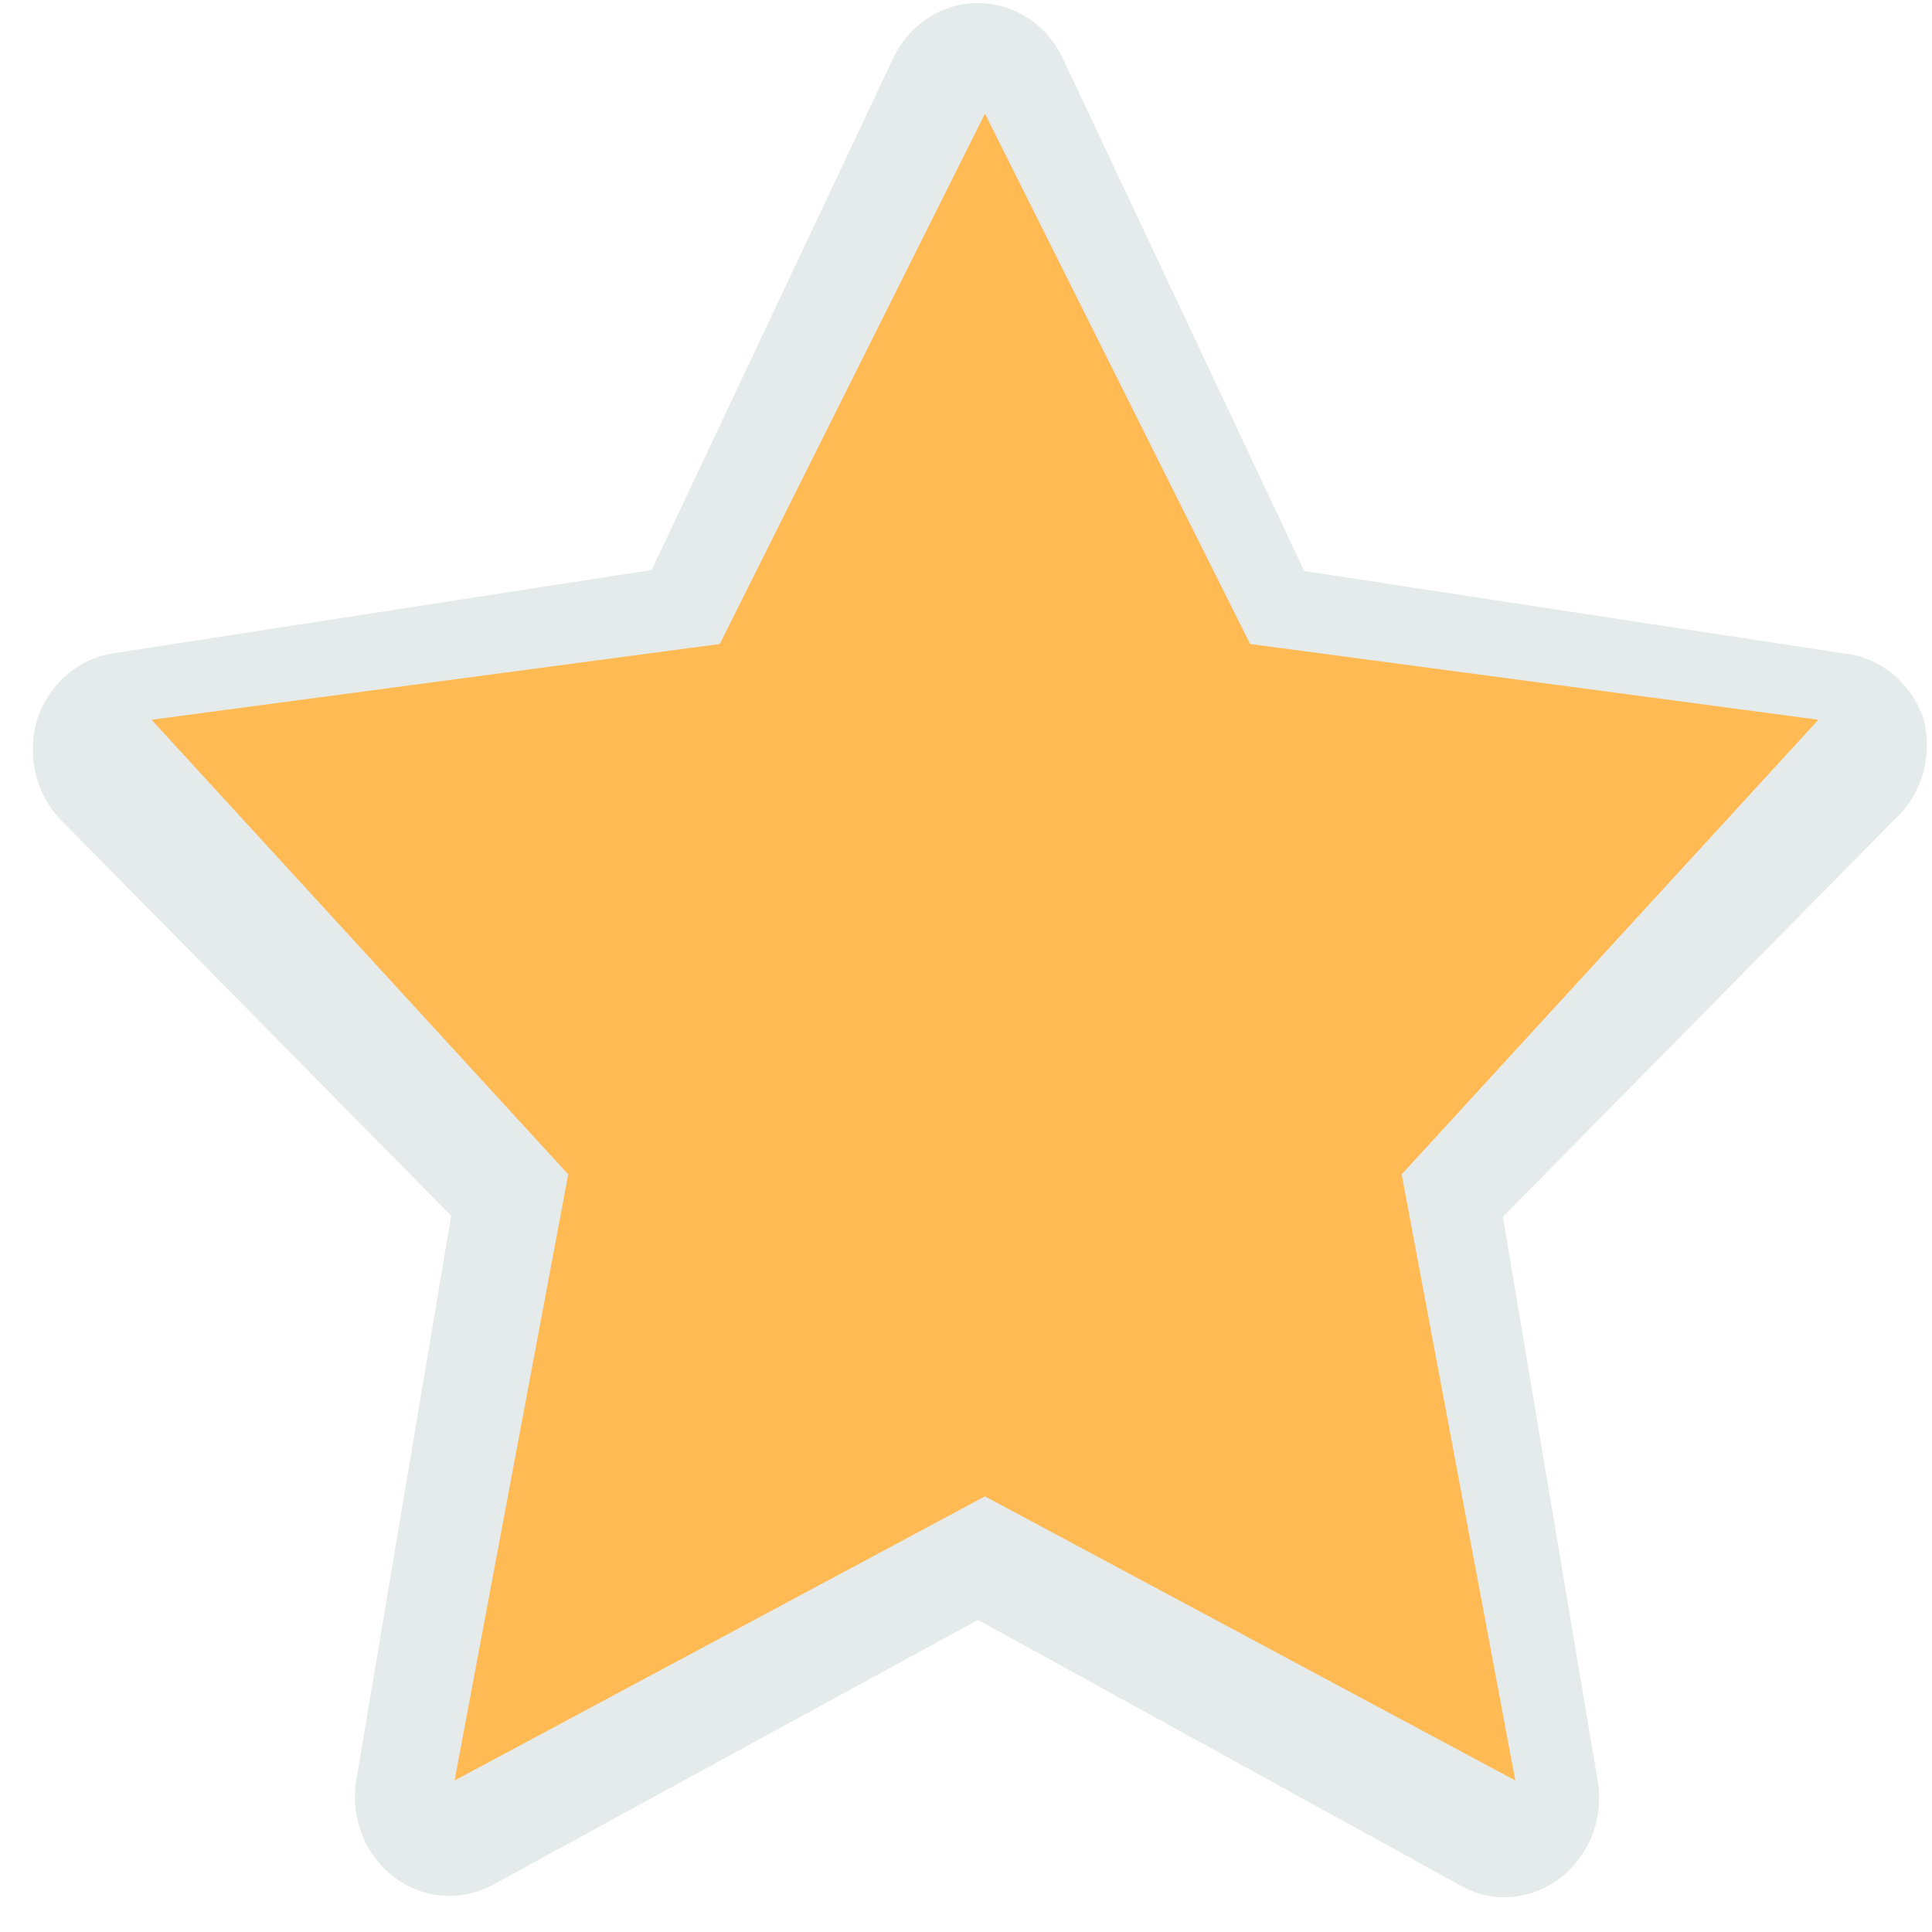 <svg width="51" height="51" viewBox="0 0 51 51" fill="none" xmlns="http://www.w3.org/2000/svg">
<path d="M50.782 18.995C50.624 18.517 50.337 18.097 49.956 17.786C49.575 17.475 49.116 17.287 48.635 17.244L34.429 15.074L28.063 1.557C27.858 1.115 27.539 0.742 27.142 0.481C26.744 0.22 26.285 0.082 25.816 0.082C25.347 0.082 24.887 0.22 24.49 0.481C24.093 0.742 23.773 1.115 23.569 1.557L17.203 15.047L2.997 17.244C2.535 17.312 2.1 17.515 1.743 17.83C1.386 18.144 1.119 18.557 0.975 19.021C0.842 19.476 0.83 19.959 0.94 20.419C1.05 20.88 1.278 21.301 1.599 21.636L11.91 32.094L9.413 46.944C9.324 47.434 9.371 47.941 9.548 48.404C9.725 48.868 10.024 49.268 10.412 49.559C10.789 49.842 11.235 50.008 11.698 50.041C12.161 50.073 12.623 49.969 13.033 49.742L25.816 42.761L38.548 49.768C38.899 49.975 39.295 50.083 39.697 50.082C40.226 50.084 40.742 49.91 41.17 49.585C41.557 49.294 41.857 48.894 42.034 48.431C42.211 47.967 42.258 47.461 42.169 46.971L39.672 32.12L49.983 21.662C50.343 21.342 50.61 20.922 50.751 20.45C50.893 19.978 50.903 19.474 50.782 18.995ZM35.428 29.453C35.135 29.75 34.916 30.117 34.79 30.523C34.663 30.928 34.634 31.36 34.704 31.78L36.501 42.735L27.114 37.506C26.753 37.305 26.35 37.199 25.941 37.199C25.531 37.199 25.128 37.305 24.767 37.506L15.38 42.735L17.178 31.78C17.247 31.36 17.218 30.928 17.092 30.523C16.965 30.117 16.746 29.75 16.454 29.453L8.964 21.61L19.474 20.015C19.879 19.956 20.263 19.794 20.594 19.544C20.925 19.293 21.192 18.961 21.372 18.577L25.816 8.616L30.509 18.603C30.689 18.987 30.956 19.319 31.287 19.57C31.618 19.82 32.002 19.982 32.407 20.041L42.918 21.636L35.428 29.453Z" fill="#E5EAEA"/>
<path d="M26 3L33 17L48 19L37 31L40 47L26 39.5L12 47L15 31L4 19L19 17L26 3Z" fill="#FFBA54"/>
</svg>
